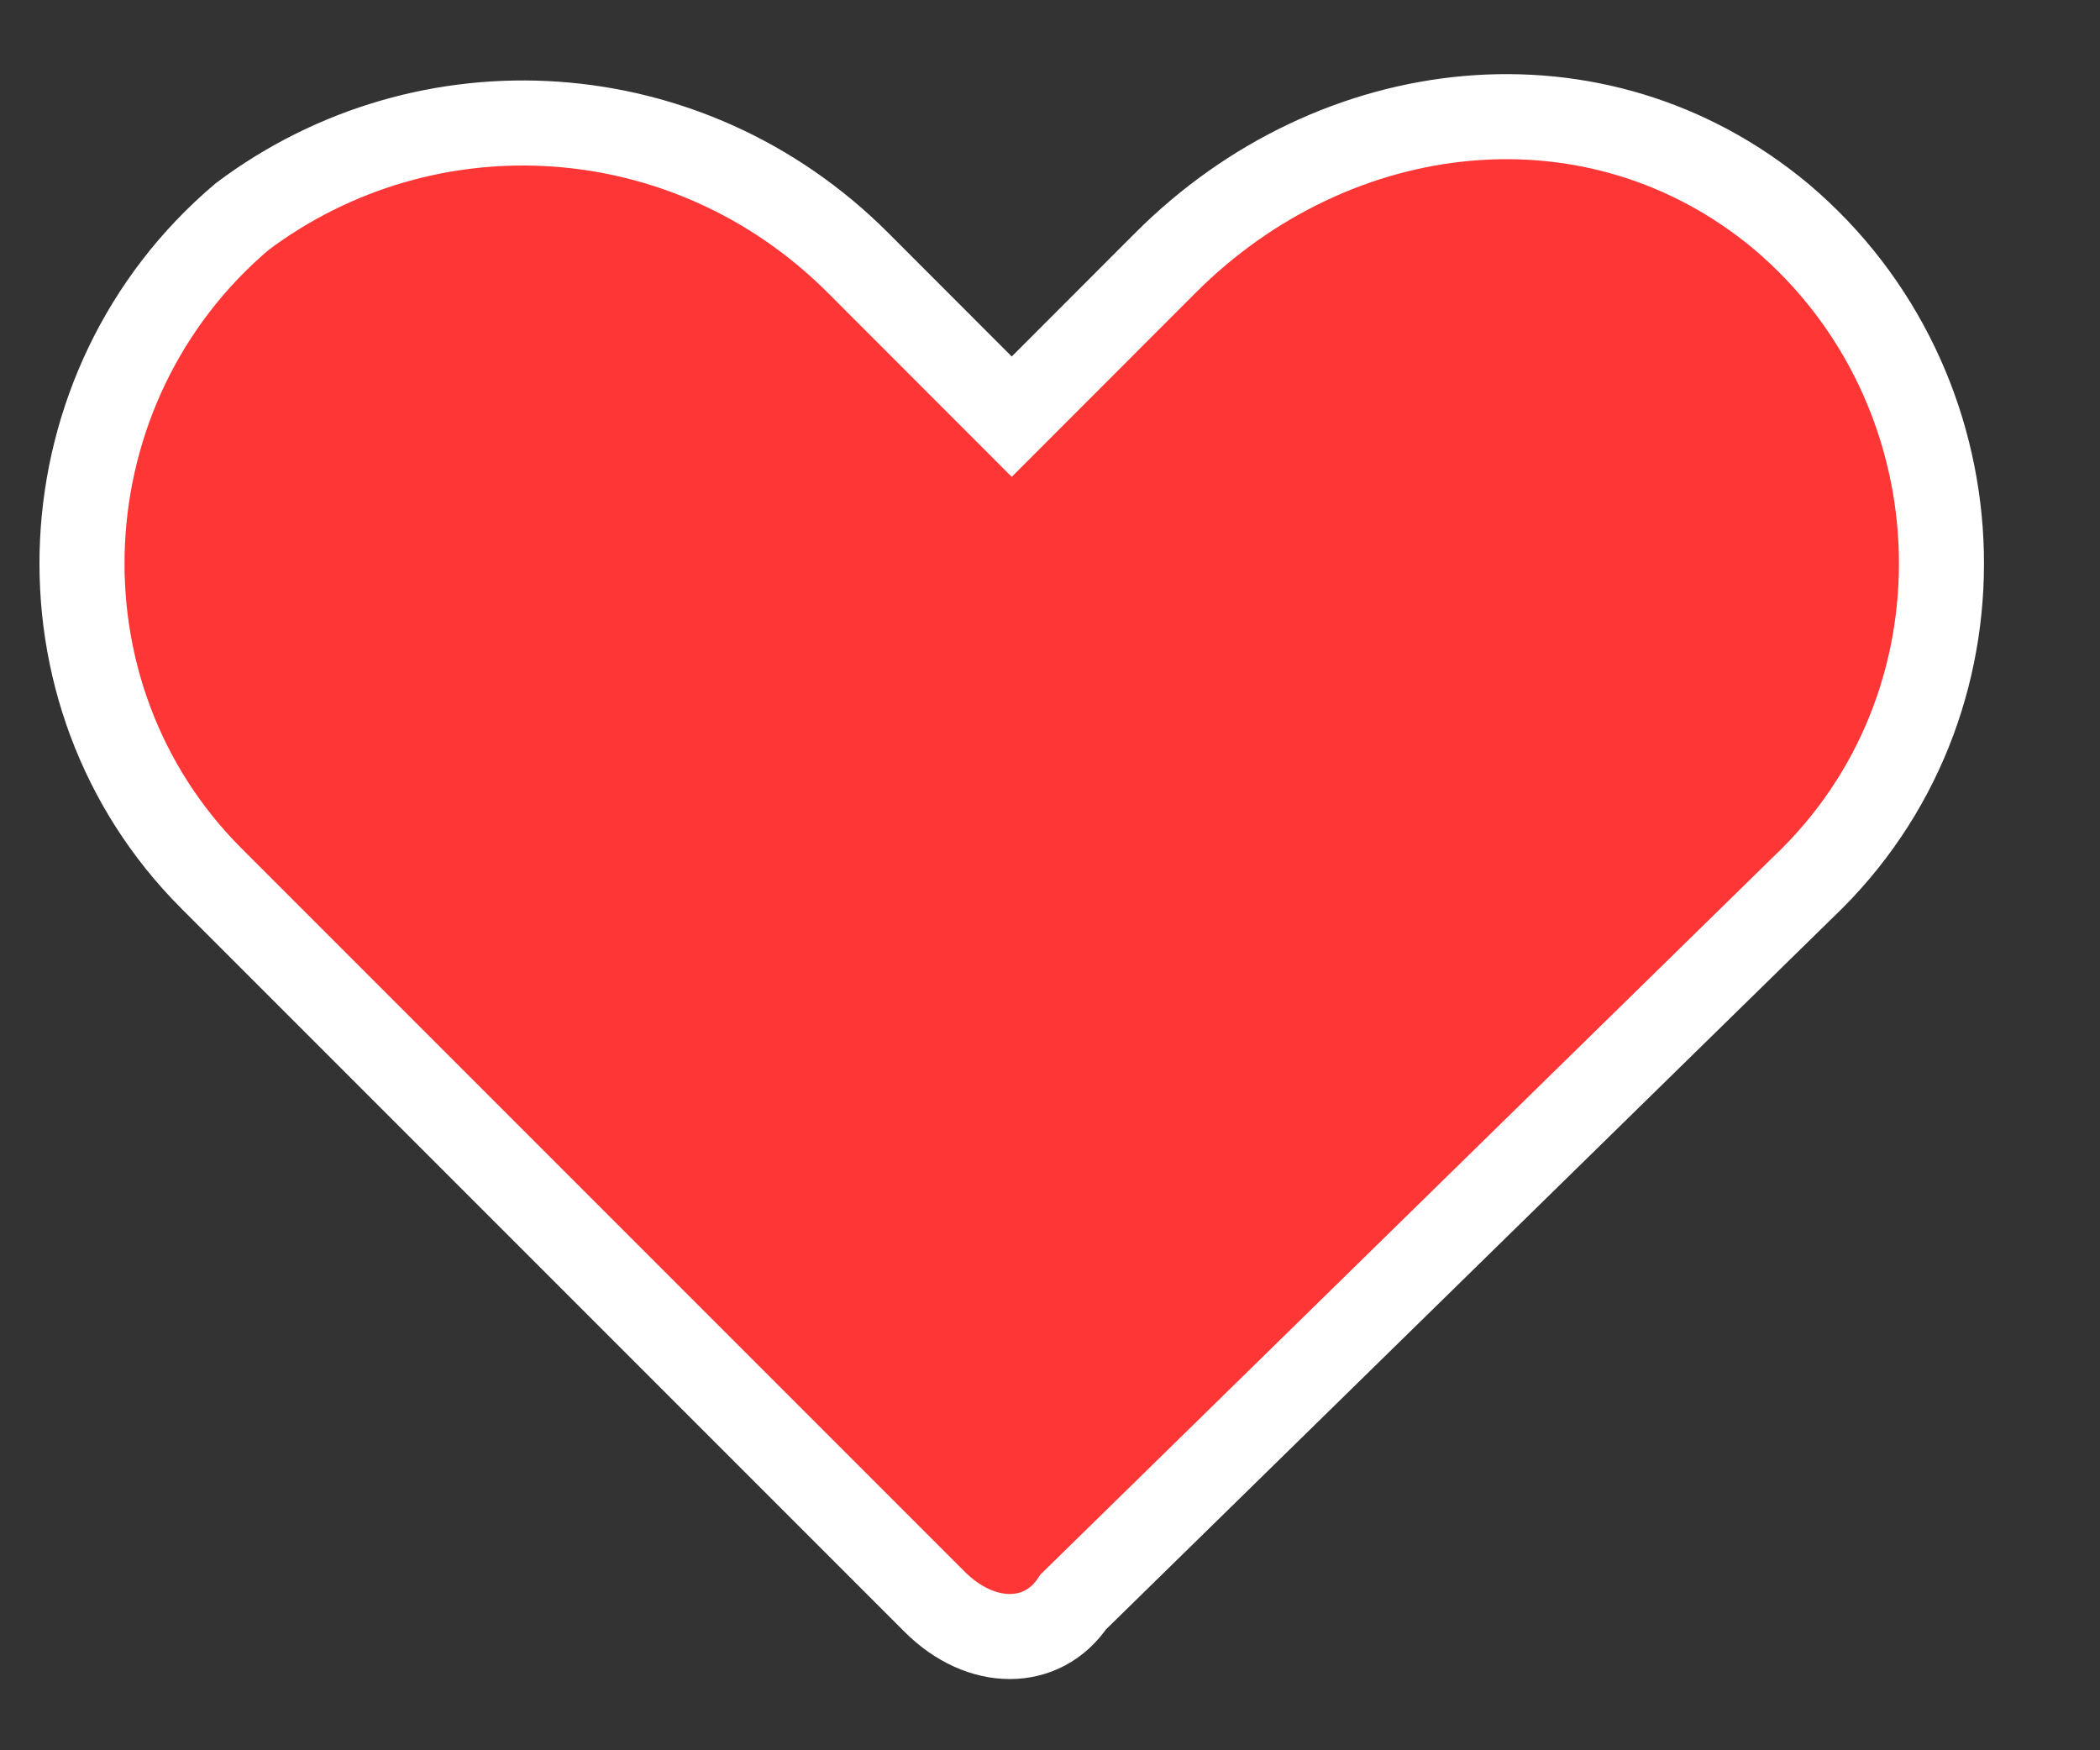 <svg width="18" height="15" viewBox="0 0 18 15" fill="#ff3636" xmlns="http://www.w3.org/2000/svg">
<rect x="0" y="0" width="18" height="15" fill="#333333" stroke="none"/>
<path d="M15.532 7.528C17.115 5.945 16.983 3.307 15.268 1.856C13.685 0.536 11.442 0.8 9.991 2.251L8.672 3.571L7.353 2.251C5.902 0.8 3.659 0.668 2.076 1.856C0.361 3.307 0.229 5.945 1.812 7.528L3.263 8.979L8.012 13.728C8.408 14.124 8.936 14.124 9.2 13.728L15.532 7.528Z" stroke="white" stroke-width="0.729" stroke-miterlimit="10"/>
</svg>
